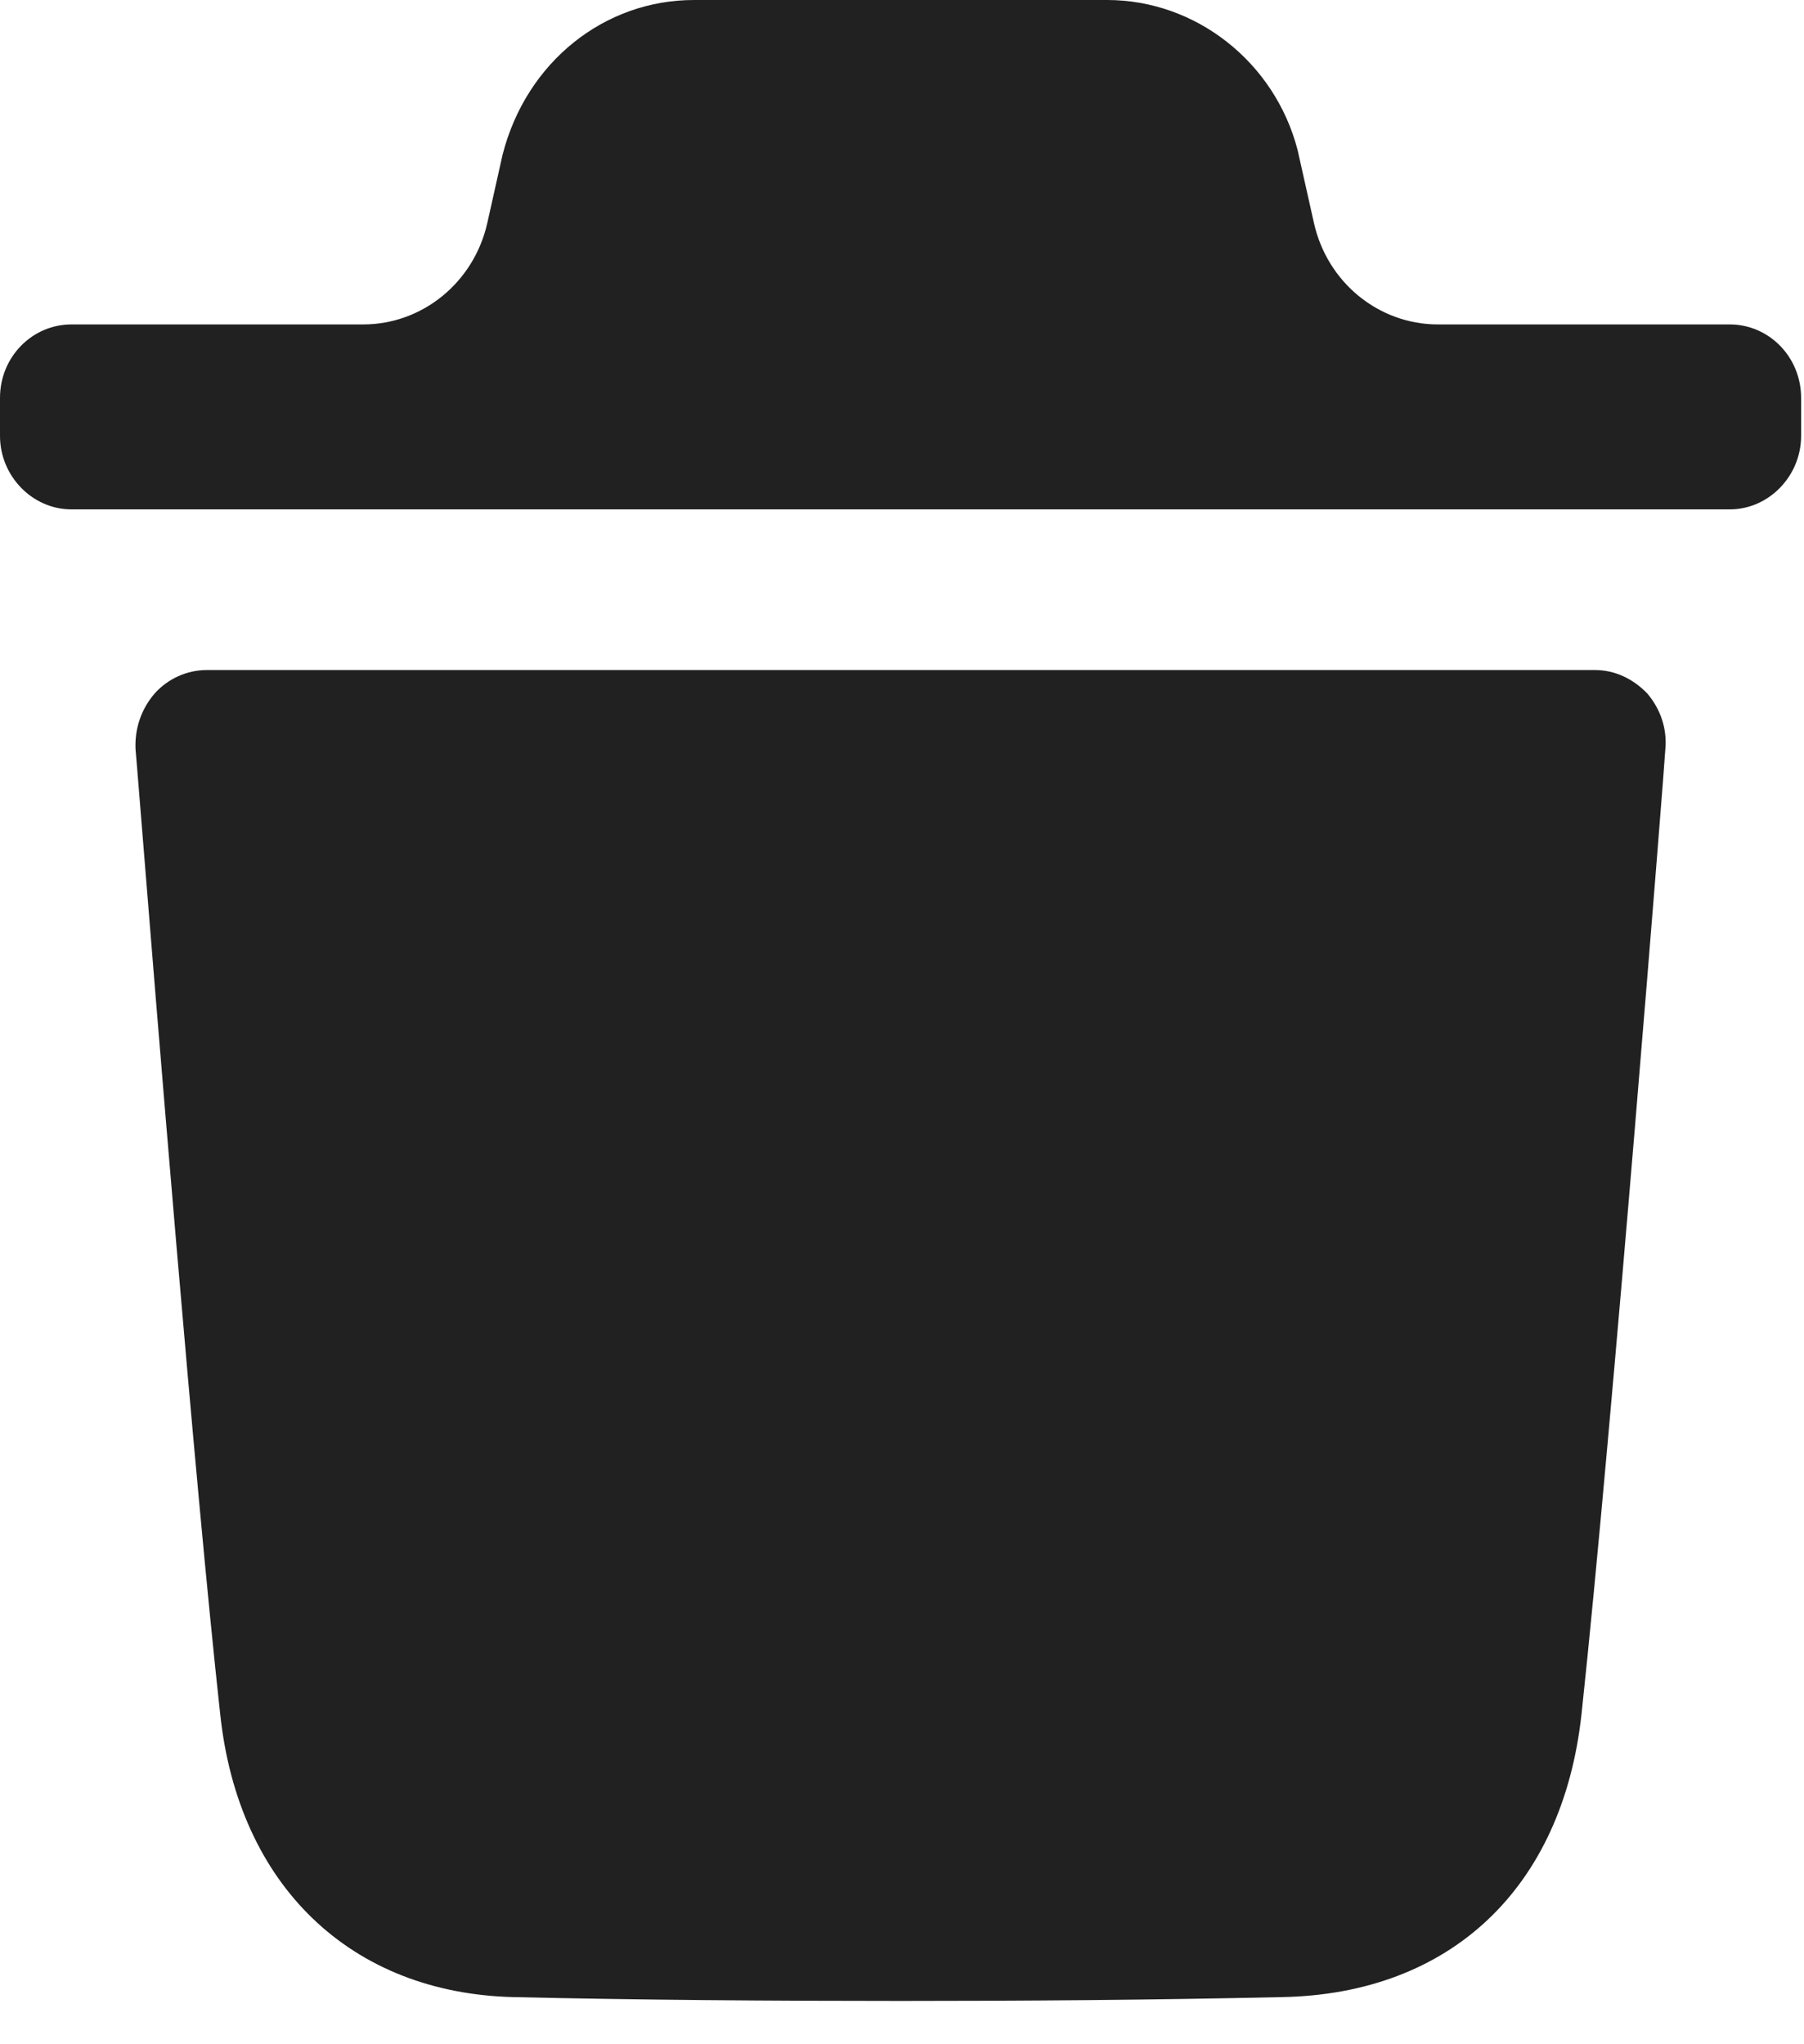 <svg xmlns="http://www.w3.org/2000/svg" width="15" height="17" viewBox="0 0 15 17" fill="none">
  <path fill-rule="evenodd" clip-rule="evenodd" d="M14.383 2.698C14.707 2.698 14.976 2.967 14.976 3.309V3.625C14.976 3.959 14.707 4.236 14.383 4.236H0.594C0.269 4.236 0 3.959 0 3.625V3.309C0 2.967 0.269 2.698 0.594 2.698H3.02C3.513 2.698 3.941 2.348 4.052 1.854L4.179 1.286C4.377 0.513 5.027 0 5.77 0H9.206C9.941 0 10.598 0.513 10.789 1.246L10.925 1.853C11.035 2.348 11.463 2.698 11.957 2.698H14.383ZM13.15 14.255C13.404 11.895 13.847 6.288 13.847 6.231C13.863 6.06 13.807 5.897 13.697 5.767C13.578 5.644 13.427 5.572 13.261 5.572H1.721C1.554 5.572 1.396 5.644 1.286 5.767C1.174 5.897 1.119 6.06 1.127 6.231C1.129 6.241 1.144 6.439 1.171 6.769C1.289 8.236 1.618 12.322 1.831 14.255C1.982 15.68 2.916 16.575 4.27 16.608C5.315 16.632 6.391 16.64 7.491 16.64C8.528 16.64 9.58 16.632 10.657 16.608C12.058 16.583 12.992 15.704 13.15 14.255Z" fill="#212121"/>
</svg>